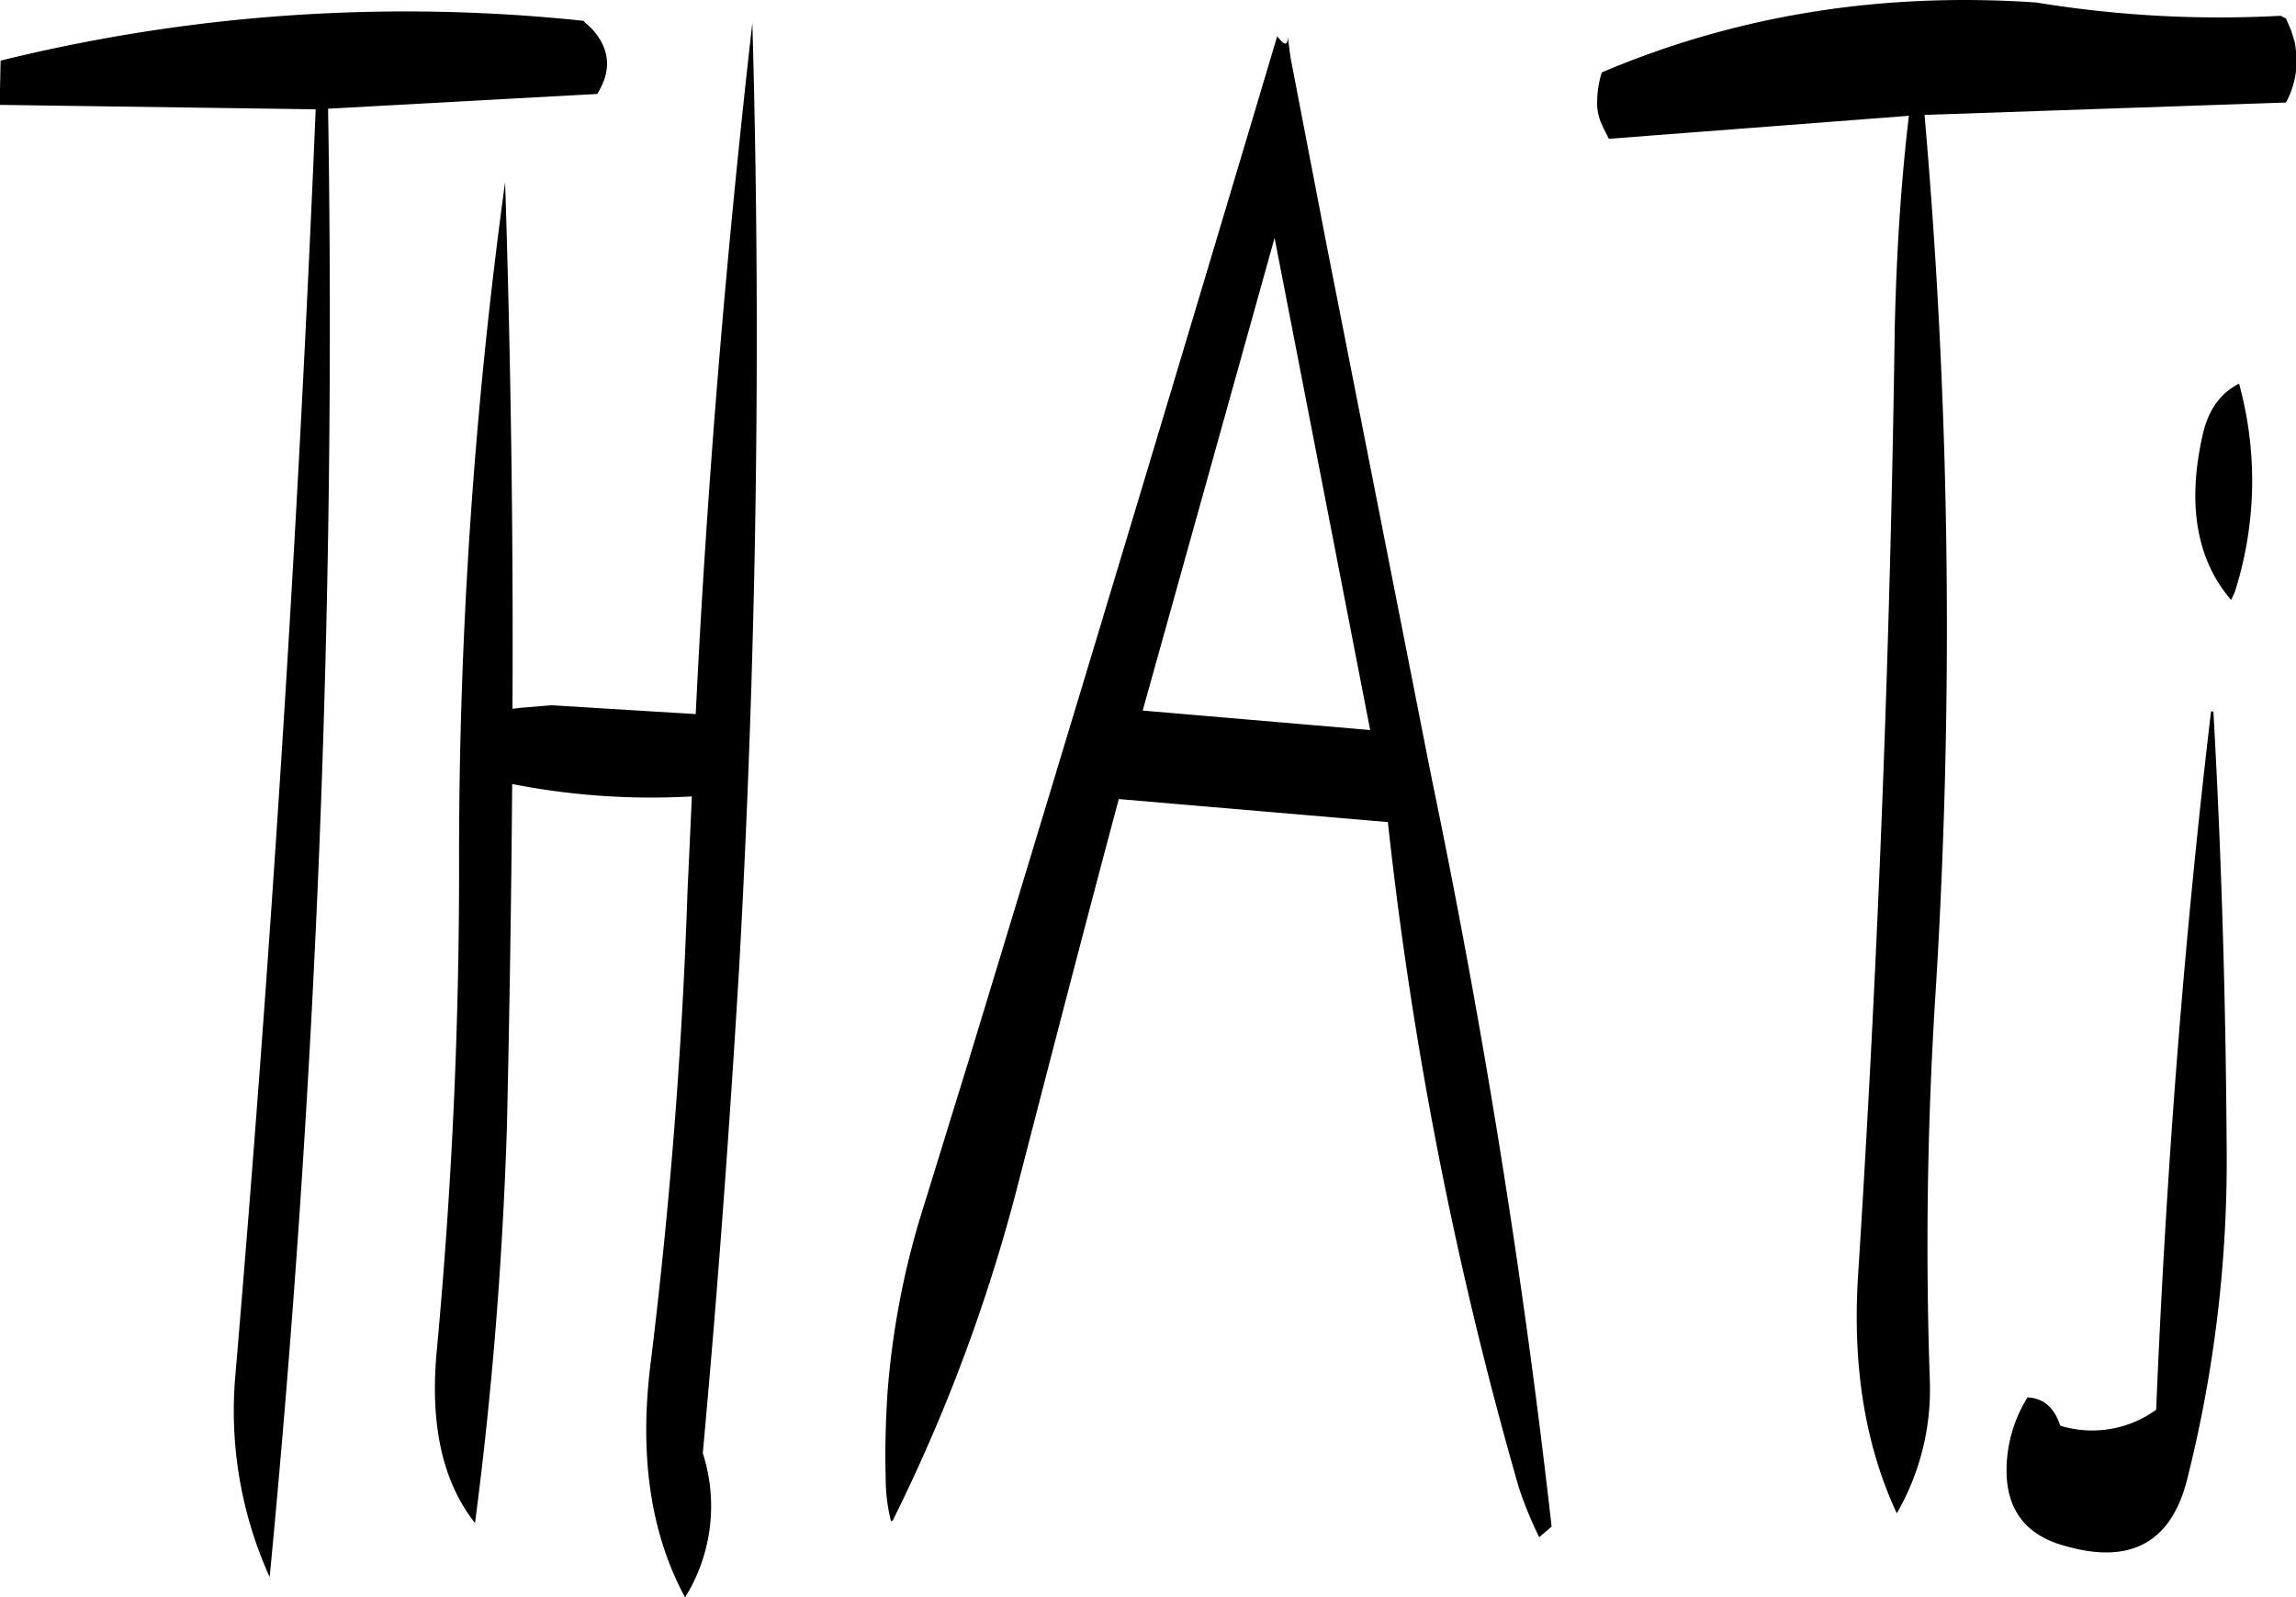 <svg id="Layer_1" data-name="Layer 1" xmlns="http://www.w3.org/2000/svg" viewBox="0 0 311.28 216.58"><defs><style>.cls-1{fill-rule:evenodd;}</style></defs><path class="cls-1" d="M219.84,289.2c.12-23.88-.24-47.76-1-71.4a672.65,672.65,0,0,0-6.24,93.36c0,21.6-1,43.2-3,64.8-1,10.2.72,18,5.16,23.64,2.28-17.4,3.72-35.16,4.32-53.52.36-15.72.6-31.2.72-46.68a97.64,97.64,0,0,0,24.36,1.68l-.6,13.08c-.72,21.48-2.4,42.72-5,63.84q-2.34,18.72,4.68,31.68a23.44,23.44,0,0,0,2.4-19.56c2-21.72,3.6-43.68,4.92-65.64,2.4-43.08,3-85.92,1.8-128.28-3.48,30.6-6.12,61.92-7.68,93.72l-19.56-1.2-4.32.36Zm116.28,2.88-30.84-2.64,17.88-64.08Zm-105.6-95.16-1.08-1a229.35,229.35,0,0,0-79,5.4l-.12,6,42.84.6q-3.6,86-10.92,172a54.62,54.62,0,0,0,4.68,27,1776.72,1776.72,0,0,0,7.92-199.08l36.48-2C233.4,202.56,233,199.56,230.52,196.92Zm130.2,203.16Q355,349.5,344.52,298.92l-.36-1.8-13.92-70.68-4.92-25.56-.36-2.76c0,1.2-.48,1.2-1.44-.12q-20.7,69.48-42,139.44L275,358.56a111.63,111.63,0,0,0-4.32,23.4c-.24,3.84-.36,7.68-.24,11.64a23.67,23.67,0,0,0,.72,5.76l.24-.12A231.58,231.58,0,0,0,288.6,352.8c4.44-17.16,8.88-34.32,13.44-51.36l36.48,3.12a535.86,535.86,0,0,0,17.76,90.24,52.88,52.88,0,0,0,2.76,6.72Zm89.4-110.52c-3.72,31.32-6.12,62.88-7.44,94.68a14.79,14.79,0,0,1-13,2.16c-.84-2.52-2.28-3.72-4.44-3.84a18.86,18.86,0,0,0-2.76,8.16c-.6,6.36,2,10.44,7.92,12,8.76,2.52,14.28-.48,16.44-8.88a176.65,176.65,0,0,0,5.4-45.12c-.12-20.28-.72-40-1.8-59.16ZM449,252c-2.16,9.48-.84,17,3.84,22.44l.48-1a49.56,49.56,0,0,0,.6-28.32C451.44,246.36,449.76,248.64,449,252Zm-80.52-40.08,40.68-3.12c-1.08,9-1.68,18.6-1.92,28.8q-.9,64.62-5,128.88c-.72,12.24,1.08,22.8,5.28,31.8A33.58,33.58,0,0,0,412,380.4q-.9-25.74.72-51.84a798.54,798.54,0,0,0-1.44-119.88l49-1.68a11.83,11.83,0,0,0,1.32-7.32l-.12-.84-.48-1.56-.72-1.68-.72-.36a153.48,153.48,0,0,1-33.12-1.8q-31.5-2.16-58.92,9.48a13.54,13.54,0,0,0-.6,4.92l.12.72.24.84.36.84Z" transform="translate(-150.36 -193.1)"/></svg>